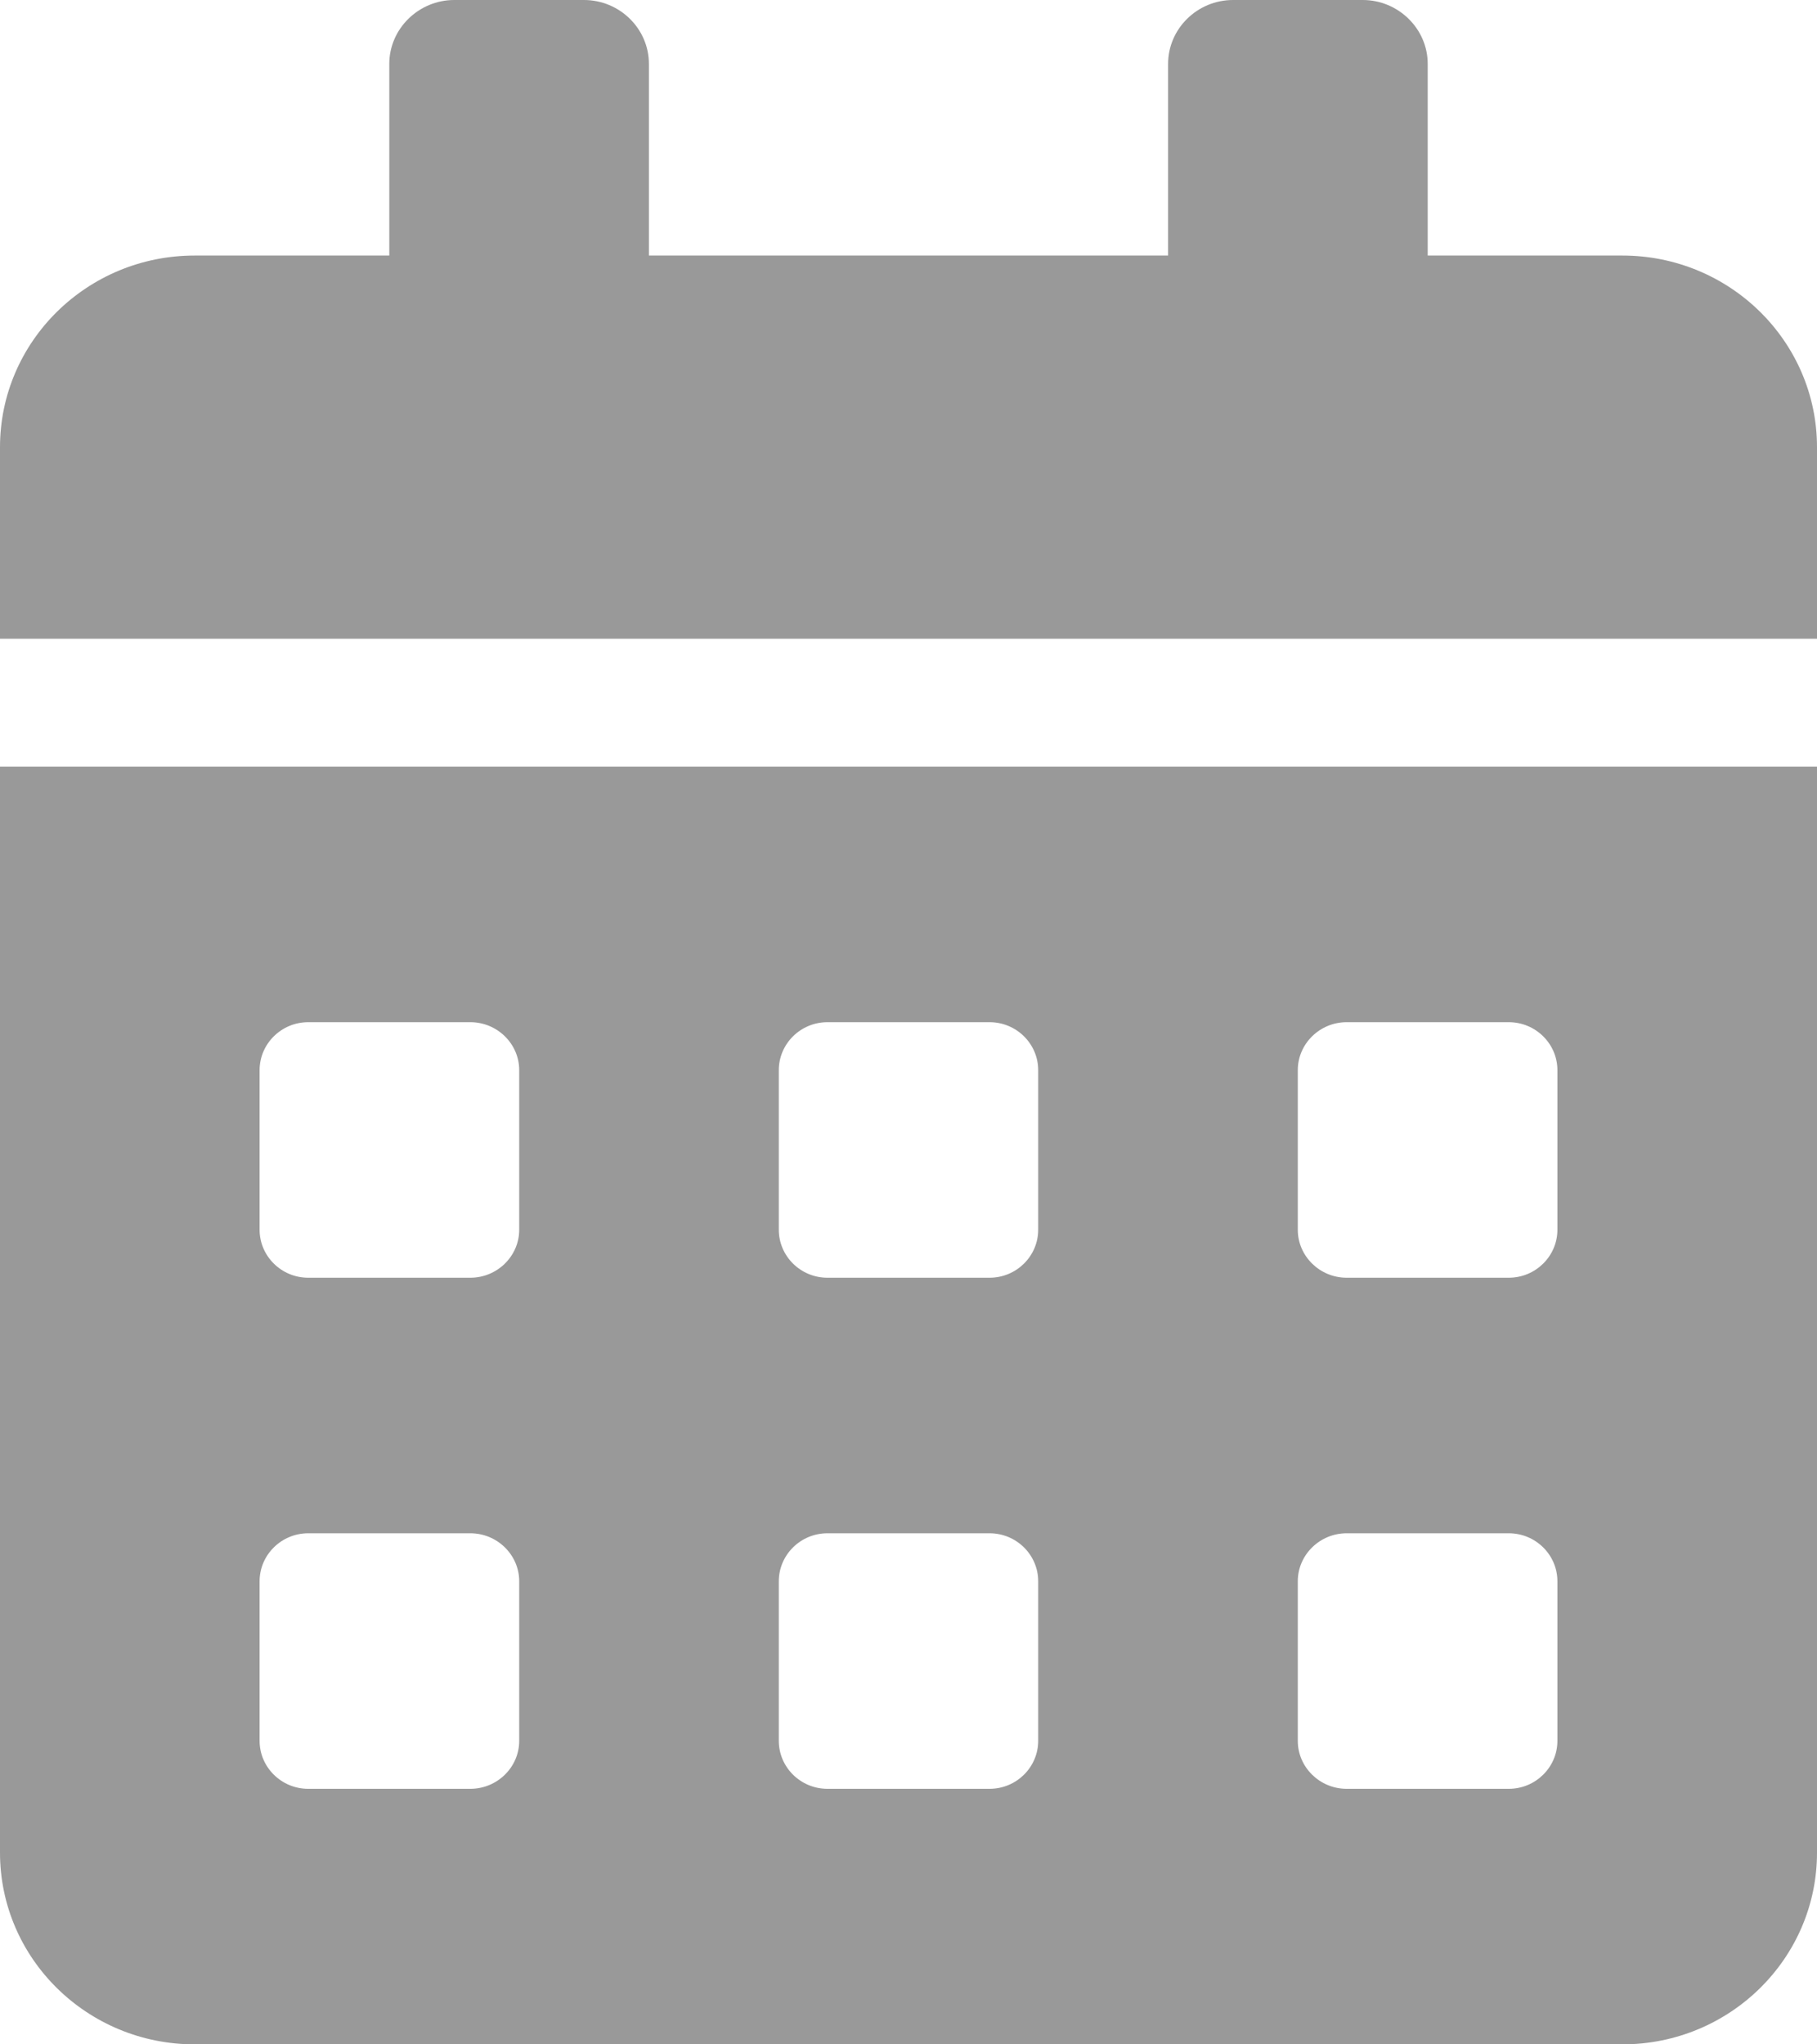 <svg width="8" height="9" viewBox="0 0 8 9" fill="none" xmlns="http://www.w3.org/2000/svg">
<path d="M0 8.156C0 8.622 0.384 9 0.857 9H7.143C7.616 9 8 8.622 8 8.156V3.375H0V8.156ZM5.714 4.711C5.714 4.595 5.811 4.5 5.929 4.5H6.643C6.761 4.5 6.857 4.595 6.857 4.711V5.414C6.857 5.53 6.761 5.625 6.643 5.625H5.929C5.811 5.625 5.714 5.53 5.714 5.414V4.711ZM5.714 6.961C5.714 6.845 5.811 6.75 5.929 6.75H6.643C6.761 6.75 6.857 6.845 6.857 6.961V7.664C6.857 7.78 6.761 7.875 6.643 7.875H5.929C5.811 7.875 5.714 7.78 5.714 7.664V6.961ZM3.429 4.711C3.429 4.595 3.525 4.5 3.643 4.5H4.357C4.475 4.5 4.571 4.595 4.571 4.711V5.414C4.571 5.53 4.475 5.625 4.357 5.625H3.643C3.525 5.625 3.429 5.53 3.429 5.414V4.711ZM3.429 6.961C3.429 6.845 3.525 6.75 3.643 6.75H4.357C4.475 6.75 4.571 6.845 4.571 6.961V7.664C4.571 7.78 4.475 7.875 4.357 7.875H3.643C3.525 7.875 3.429 7.78 3.429 7.664V6.961ZM1.143 4.711C1.143 4.595 1.239 4.5 1.357 4.5H2.071C2.189 4.5 2.286 4.595 2.286 4.711V5.414C2.286 5.53 2.189 5.625 2.071 5.625H1.357C1.239 5.625 1.143 5.53 1.143 5.414V4.711ZM1.143 6.961C1.143 6.845 1.239 6.75 1.357 6.75H2.071C2.189 6.75 2.286 6.845 2.286 6.961V7.664C2.286 7.78 2.189 7.875 2.071 7.875H1.357C1.239 7.875 1.143 7.78 1.143 7.664V6.961ZM7.143 1.125H6.286V0.281C6.286 0.127 6.157 0 6 0H5.429C5.271 0 5.143 0.127 5.143 0.281V1.125H2.857V0.281C2.857 0.127 2.729 0 2.571 0H2C1.843 0 1.714 0.127 1.714 0.281V1.125H0.857C0.384 1.125 0 1.503 0 1.969V2.812H8V1.969C8 1.503 7.616 1.125 7.143 1.125Z" fill="#999999"/>
</svg>

